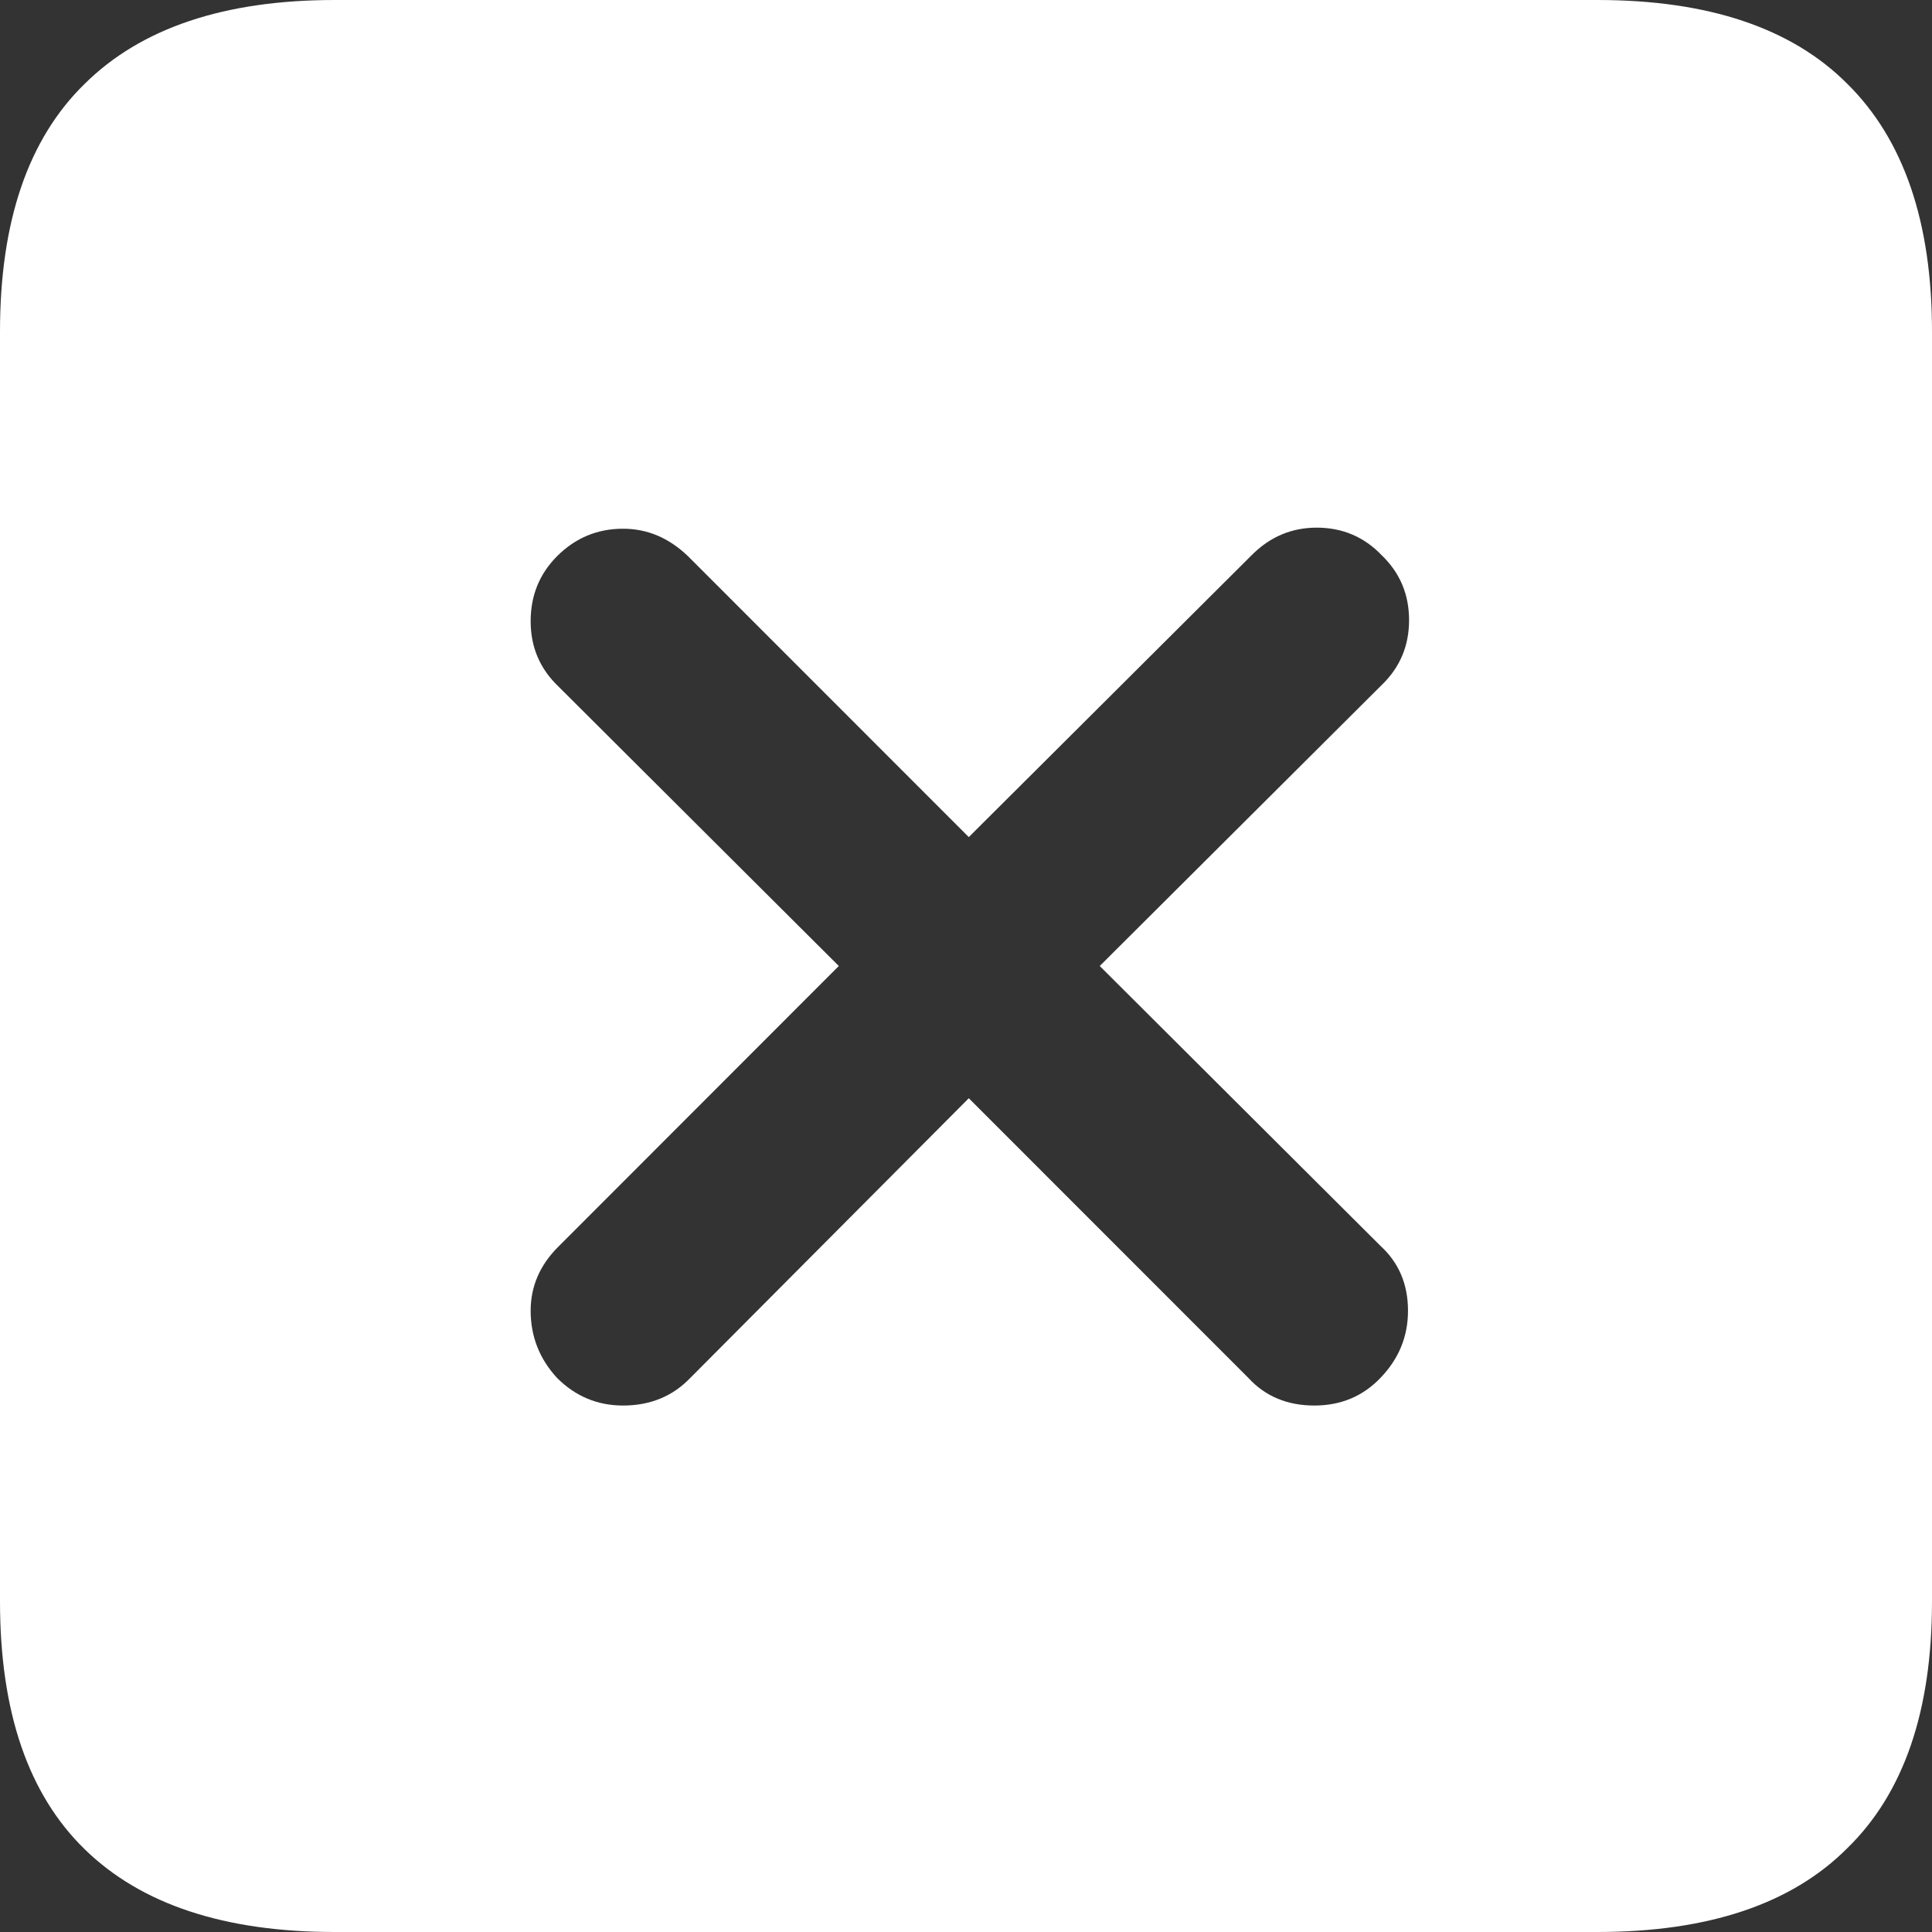 <svg width="18" height="18" viewBox="0 0 18 18" fill="none" xmlns="http://www.w3.org/2000/svg">
<rect x="0" y="0" width="18" height="18" fill="#333333" stroke="none"/>
<path d="M3.118 18C2.092 18 1.316 17.743 0.79 17.23C0.263 16.717 0 15.947 0 14.921V3.089C0 2.063 0.263 1.293 0.79 0.78C1.316 0.26 2.092 0 3.118 0H14.882C15.915 0 16.691 0.26 17.21 0.78C17.737 1.3 18 2.07 18 3.089V14.921C18 15.941 17.737 16.707 17.21 17.22C16.691 17.74 15.915 18 14.882 18H3.118ZM5.805 13.095C6.058 13.095 6.267 13.009 6.431 12.838L9.026 10.232L11.631 12.838C11.788 13.009 11.993 13.095 12.246 13.095C12.492 13.095 12.697 13.009 12.861 12.838C13.033 12.66 13.118 12.451 13.118 12.212C13.118 11.966 13.033 11.764 12.861 11.607L10.246 9L12.872 6.383C13.043 6.219 13.128 6.017 13.128 5.778C13.128 5.538 13.043 5.336 12.872 5.172C12.708 5.001 12.506 4.916 12.267 4.916C12.034 4.916 11.832 5.001 11.662 5.172L9.026 7.799L6.41 5.182C6.232 5.011 6.031 4.926 5.805 4.926C5.566 4.926 5.361 5.011 5.19 5.182C5.026 5.347 4.944 5.548 4.944 5.788C4.944 6.027 5.029 6.229 5.2 6.393L7.815 9L5.2 11.617C5.029 11.788 4.944 11.986 4.944 12.212C4.944 12.451 5.026 12.66 5.19 12.838C5.361 13.009 5.566 13.095 5.805 13.095Z" fill="white"/>
</svg>
